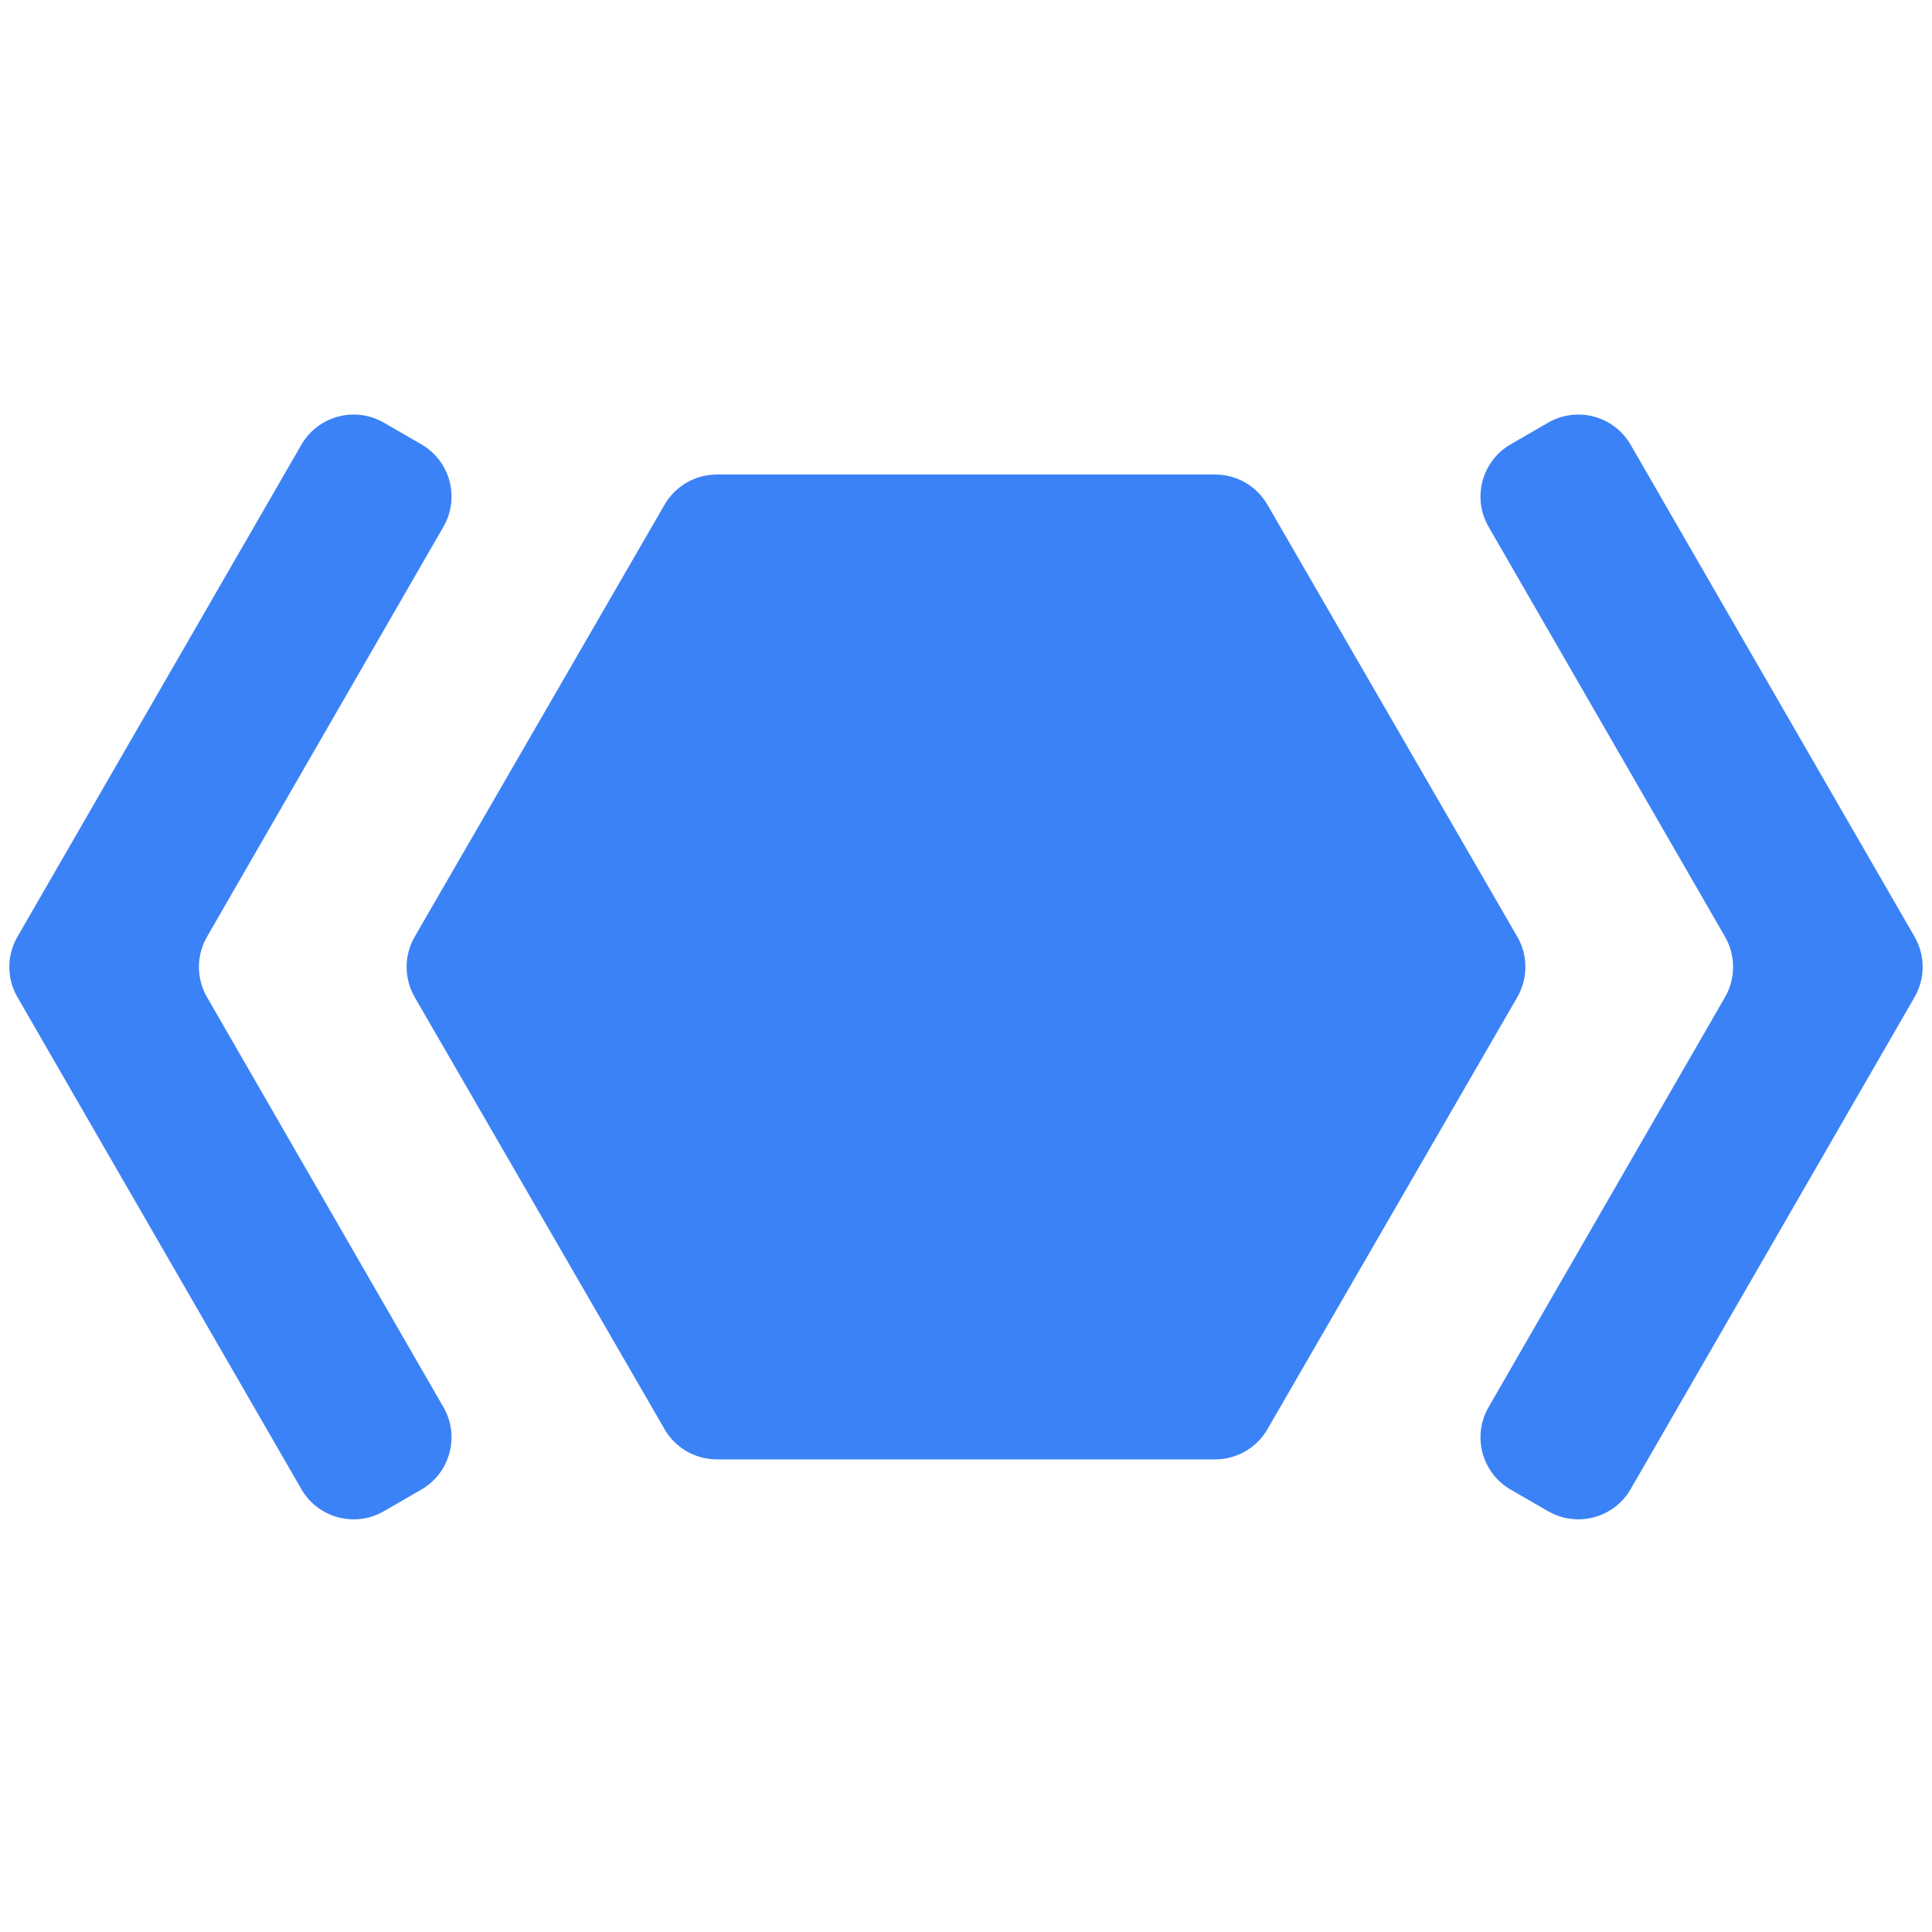 <svg width="64" height="64" viewBox="0 0 64 64" fill="none" xmlns="http://www.w3.org/2000/svg">
<g clip-path="url(#clip0_762_3098)">
<path d="M50.262 31.03C50.62 31.65 50.62 32.413 50.262 33.033L41.985 47.345C41.627 47.964 40.967 48.344 40.253 48.344H23.747C23.033 48.344 22.373 47.964 22.015 47.345L13.738 33.033C13.38 32.413 13.38 31.65 13.738 31.03L22.015 16.718C22.373 16.099 23.033 15.719 23.747 15.719H40.253C40.967 15.719 41.627 16.099 41.985 16.718L50.262 31.03ZM63.423 31.032C63.78 31.65 63.78 32.413 63.423 33.031L54.017 49.33C53.464 50.287 52.24 50.614 51.283 50.061L50.042 49.344C49.087 48.792 48.759 47.569 49.311 46.613L57.144 33.031C57.5 32.412 57.5 31.651 57.144 31.032L49.311 17.45C48.759 16.493 49.087 15.271 50.042 14.719L51.283 14.002C52.24 13.448 53.464 13.776 54.017 14.733L63.423 31.032ZM0.577 33.031C0.22 32.413 0.22 31.65 0.577 31.032L9.983 14.733C10.536 13.776 11.76 13.448 12.717 14.002L13.958 14.719C14.913 15.271 15.241 16.493 14.689 17.45L6.857 31.032C6.5 31.651 6.5 32.412 6.857 33.031L14.689 46.613C15.241 47.569 14.913 48.792 13.958 49.344L12.717 50.061C11.76 50.614 10.536 50.287 9.983 49.33L0.577 33.031Z" fill="#3B82F6"/>
</g>
<defs>
<clipPath id="clip0_762_3098">
<rect width="64" height="64" fill="white"/>
</clipPath>
</defs>
</svg>

